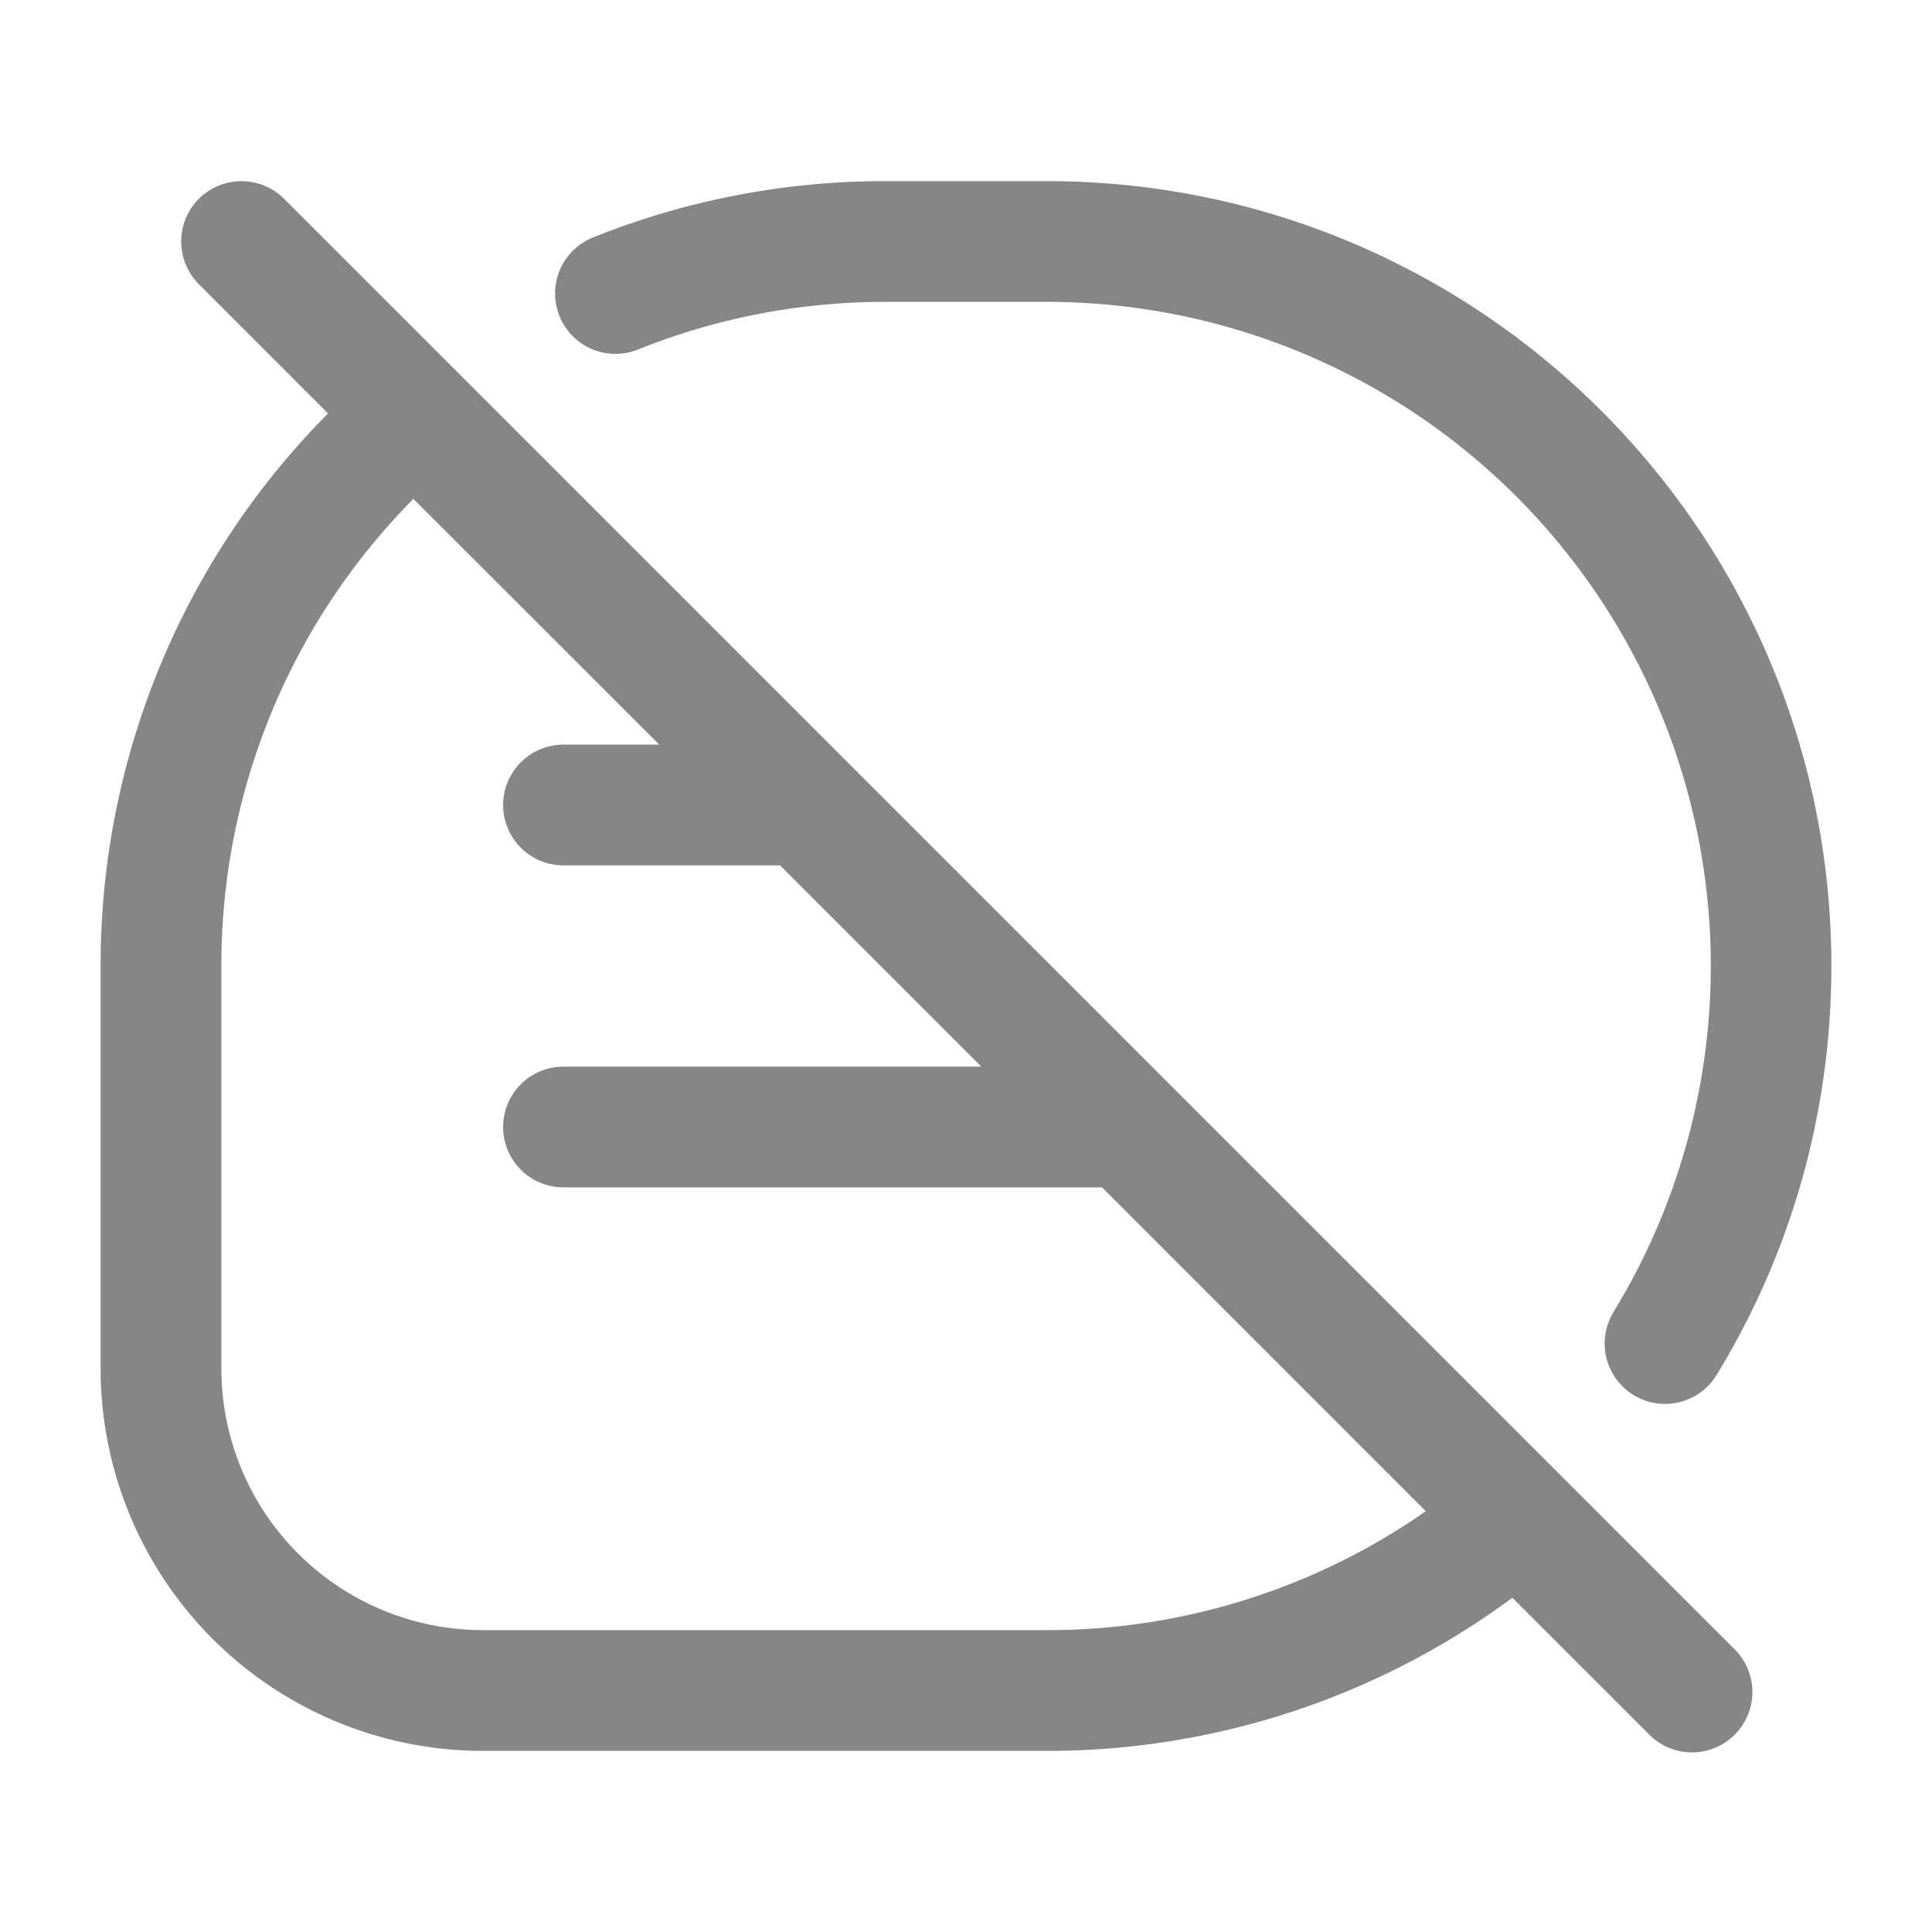 <svg width="24" height="24" fill="none" xmlns="http://www.w3.org/2000/svg">
    <path fill-rule="evenodd" clip-rule="evenodd" d="M2.47 2.47a.75.75 0 0 1 1.06 0l18 18a.75.75 0 1 1-1.06 1.06l-1.683-1.682A9.71 9.71 0 0 1 13 21.75H6A4.75 4.75 0 0 1 1.25 17v-5a9.721 9.721 0 0 1 2.825-6.864L2.47 3.53a.75.75 0 0 1 0-1.06Zm2.666 3.727A8.222 8.222 0 0 0 2.75 12v5A3.25 3.25 0 0 0 6 20.25h7a8.21 8.21 0 0 0 4.712-1.477L13.69 14.75H7a.75.75 0 0 1 0-1.5h5.19l-2.5-2.5H7a.75.75 0 0 1 0-1.5h1.19L5.135 6.197Zm2.23-3.247A9.725 9.725 0 0 1 11 2.25h2c5.385 0 9.75 4.365 9.75 9.75 0 1.858-.52 3.597-1.424 5.077a.75.75 0 1 1-1.28-.782A8.25 8.25 0 0 0 13 3.75h-2c-1.088 0-2.125.21-3.075.592a.75.75 0 1 1-.559-1.392Z" fill="#868686"/>
</svg>
